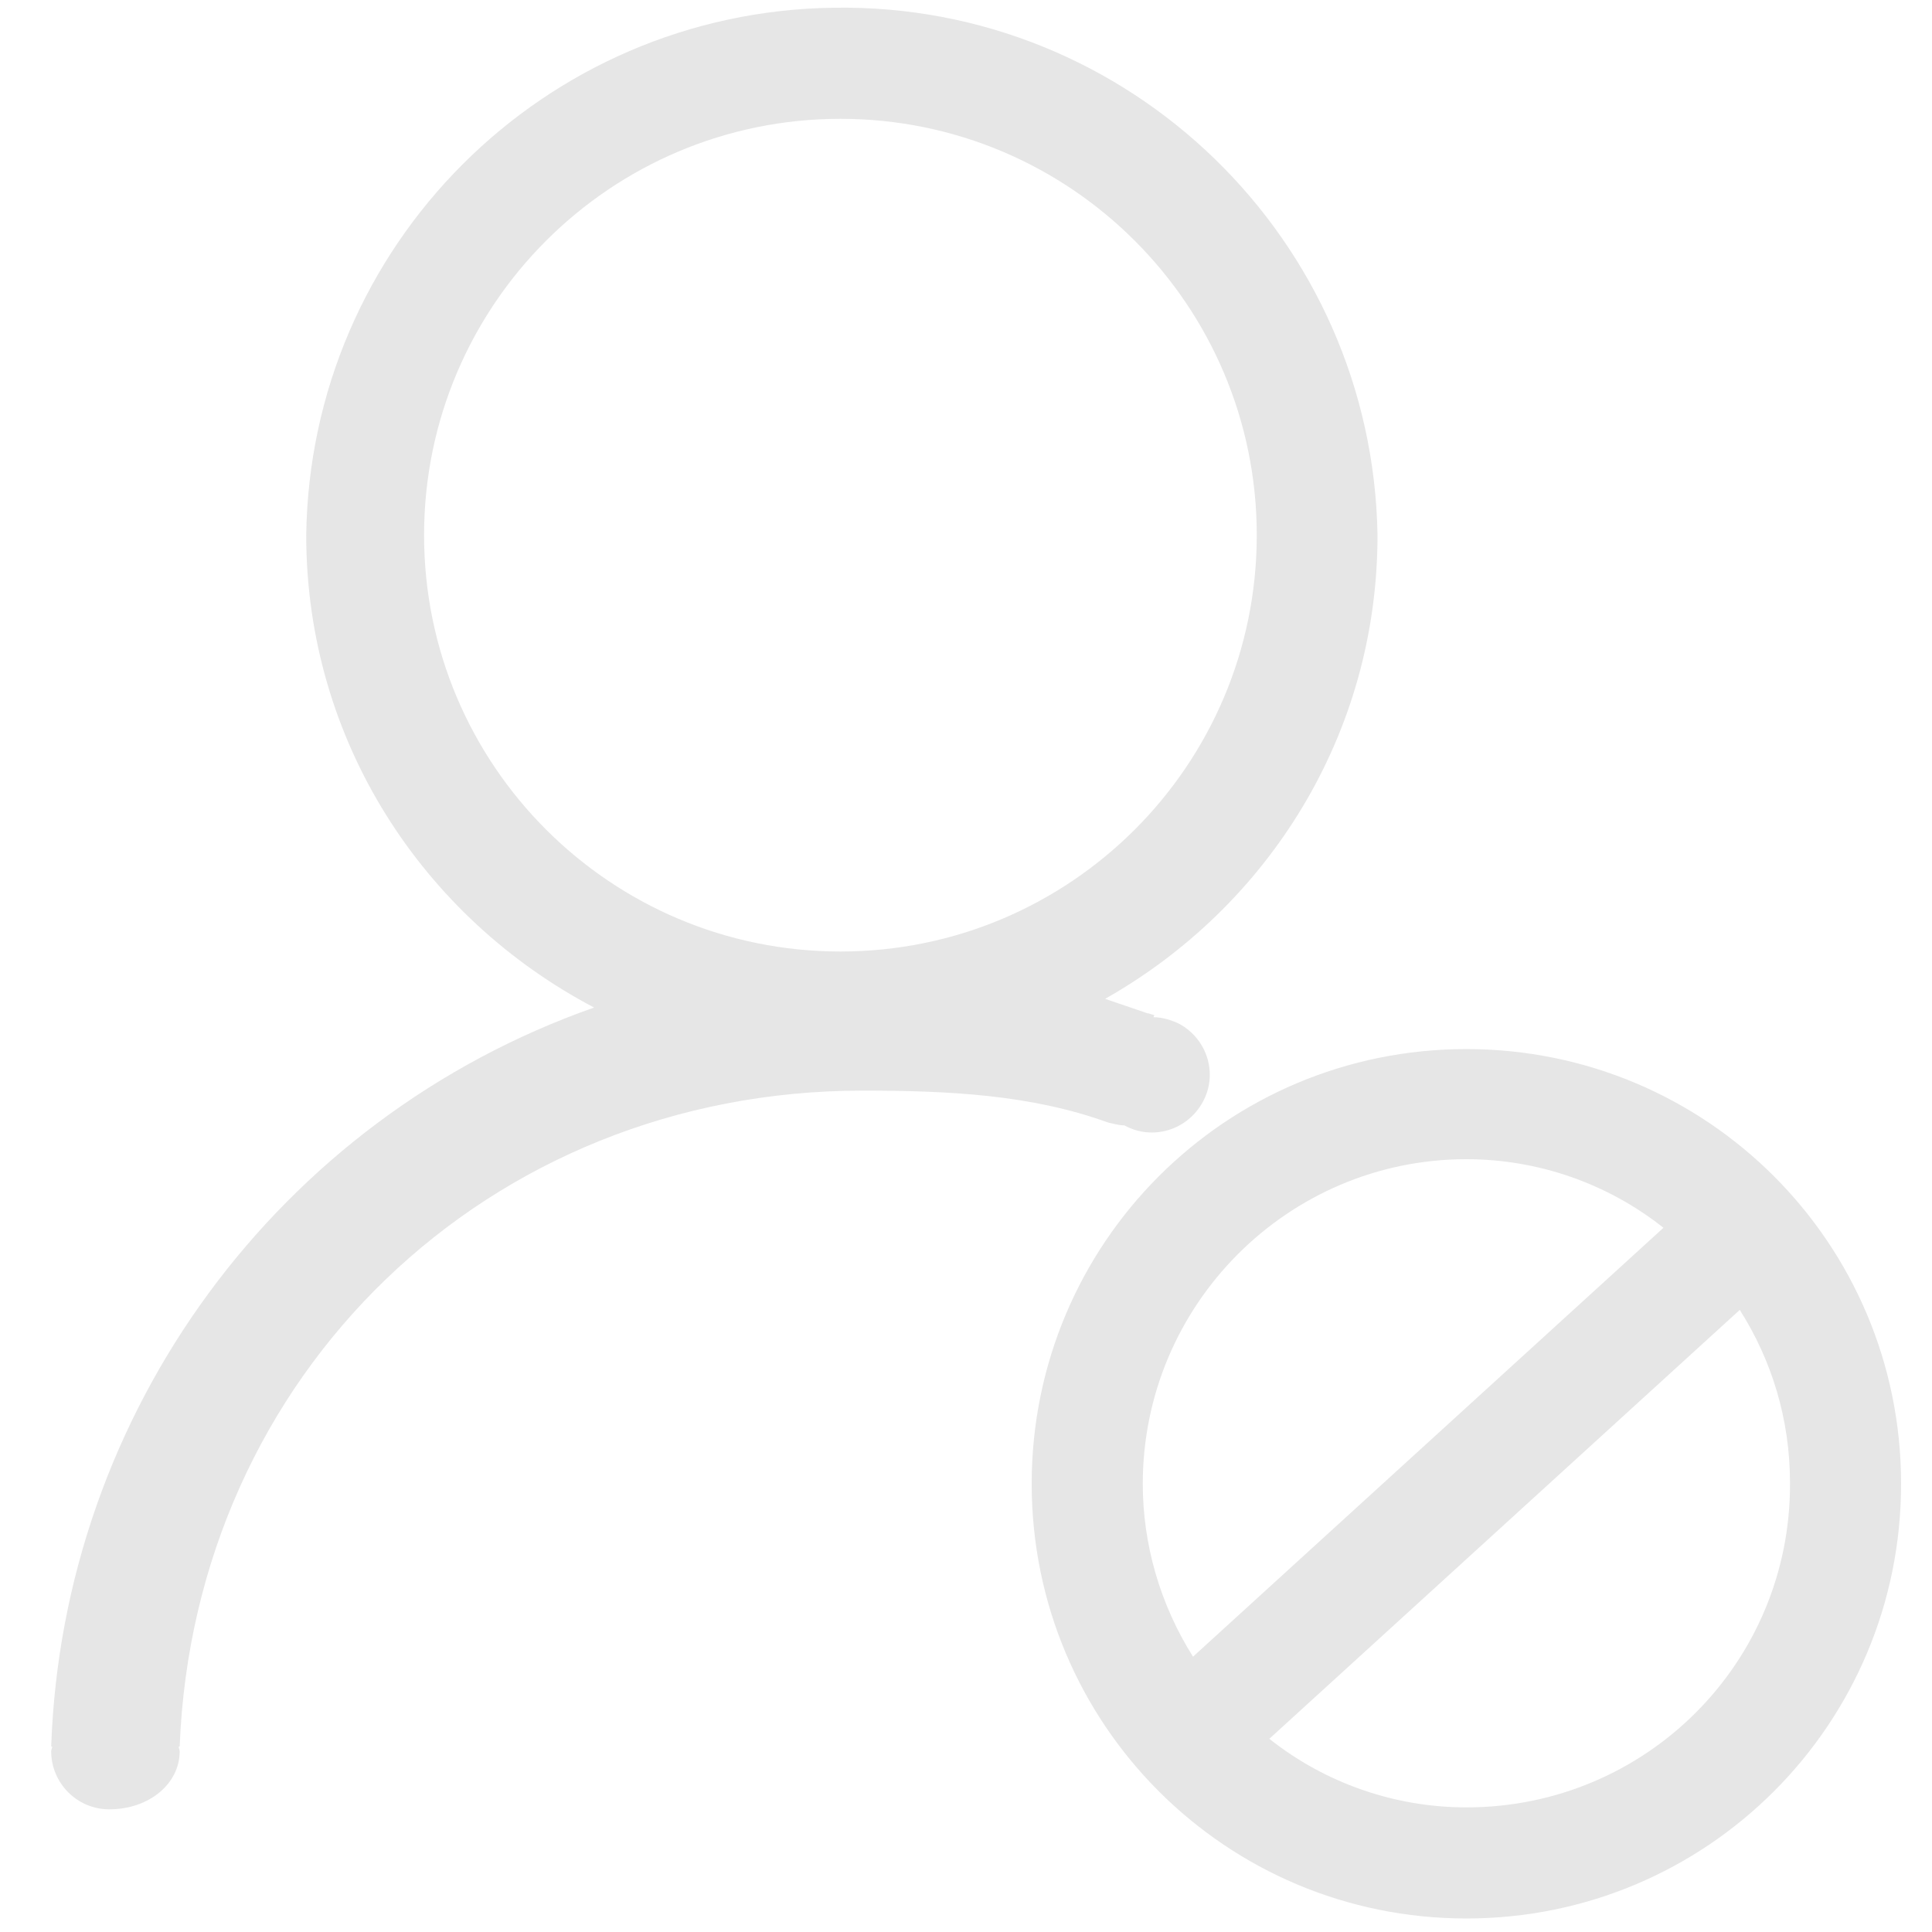 <?xml version="1.0" standalone="no"?><!DOCTYPE svg PUBLIC "-//W3C//DTD SVG 1.1//EN" "http://www.w3.org/Graphics/SVG/1.1/DTD/svg11.dtd"><svg class="icon" width="128px" height="128.00px" viewBox="0 0 1024 1024" version="1.1" xmlns="http://www.w3.org/2000/svg"><path fill="#e6e6e6" d="M777.216 556.032c-127.488 0-230.4 102.912-230.4 230.4s102.912 230.4 230.4 230.4 230.4-102.912 230.4-230.4-102.912-230.4-230.4-230.4z m-171.52 230.4c0-94.72 76.8-172.032 171.52-172.032 37.888 0 74.752 12.8 104.448 36.352L632.32 878.08c-17.408-27.648-26.624-59.392-26.624-91.648z m171.52 171.52c-37.888 0-74.752-12.8-104.448-36.352l249.344-227.328c16.896 26.624 26.624 57.856 26.624 91.648 0.512 95.232-76.288 172.032-171.52 172.032zM587.264 594.944c2.56 0.512 5.632 1.536 8.704 1.536 14.848 8.192 33.28 2.56 41.472-12.288s2.56-33.28-12.288-41.472c-4.096-2.048-9.216-3.584-13.824-3.584l0.512-1.024c-1.024-0.512-2.048-0.512-3.072-1.024h-0.512c-7.68-2.56-14.848-5.12-22.528-7.68 86.016-48.64 144.384-139.776 144.384-245.76C727.552 126.976 598.528 1.536 441.856 4.096c-153.6 2.048-277.504 125.952-279.552 279.552 0 109.056 61.952 202.752 152.576 250.368-167.424 58.88-281.6 214.528-287.744 391.68h0.512c0 1.024-0.512 1.536-0.512 2.56 0 16.896 13.824 30.72 30.72 30.72 21.504 0 37.376-13.824 37.376-30.72 0-1.024-0.512-1.536-0.512-2.56h0.512c7.68-197.12 163.328-347.648 361.984-347.648 45.056 0 89.088 2.048 130.048 16.896zM445.44 504.32c-121.856 0-220.672-98.816-220.672-220.672S323.584 62.976 445.44 62.976s220.672 98.816 220.672 220.672S567.296 504.32 445.44 504.32z" /></svg>